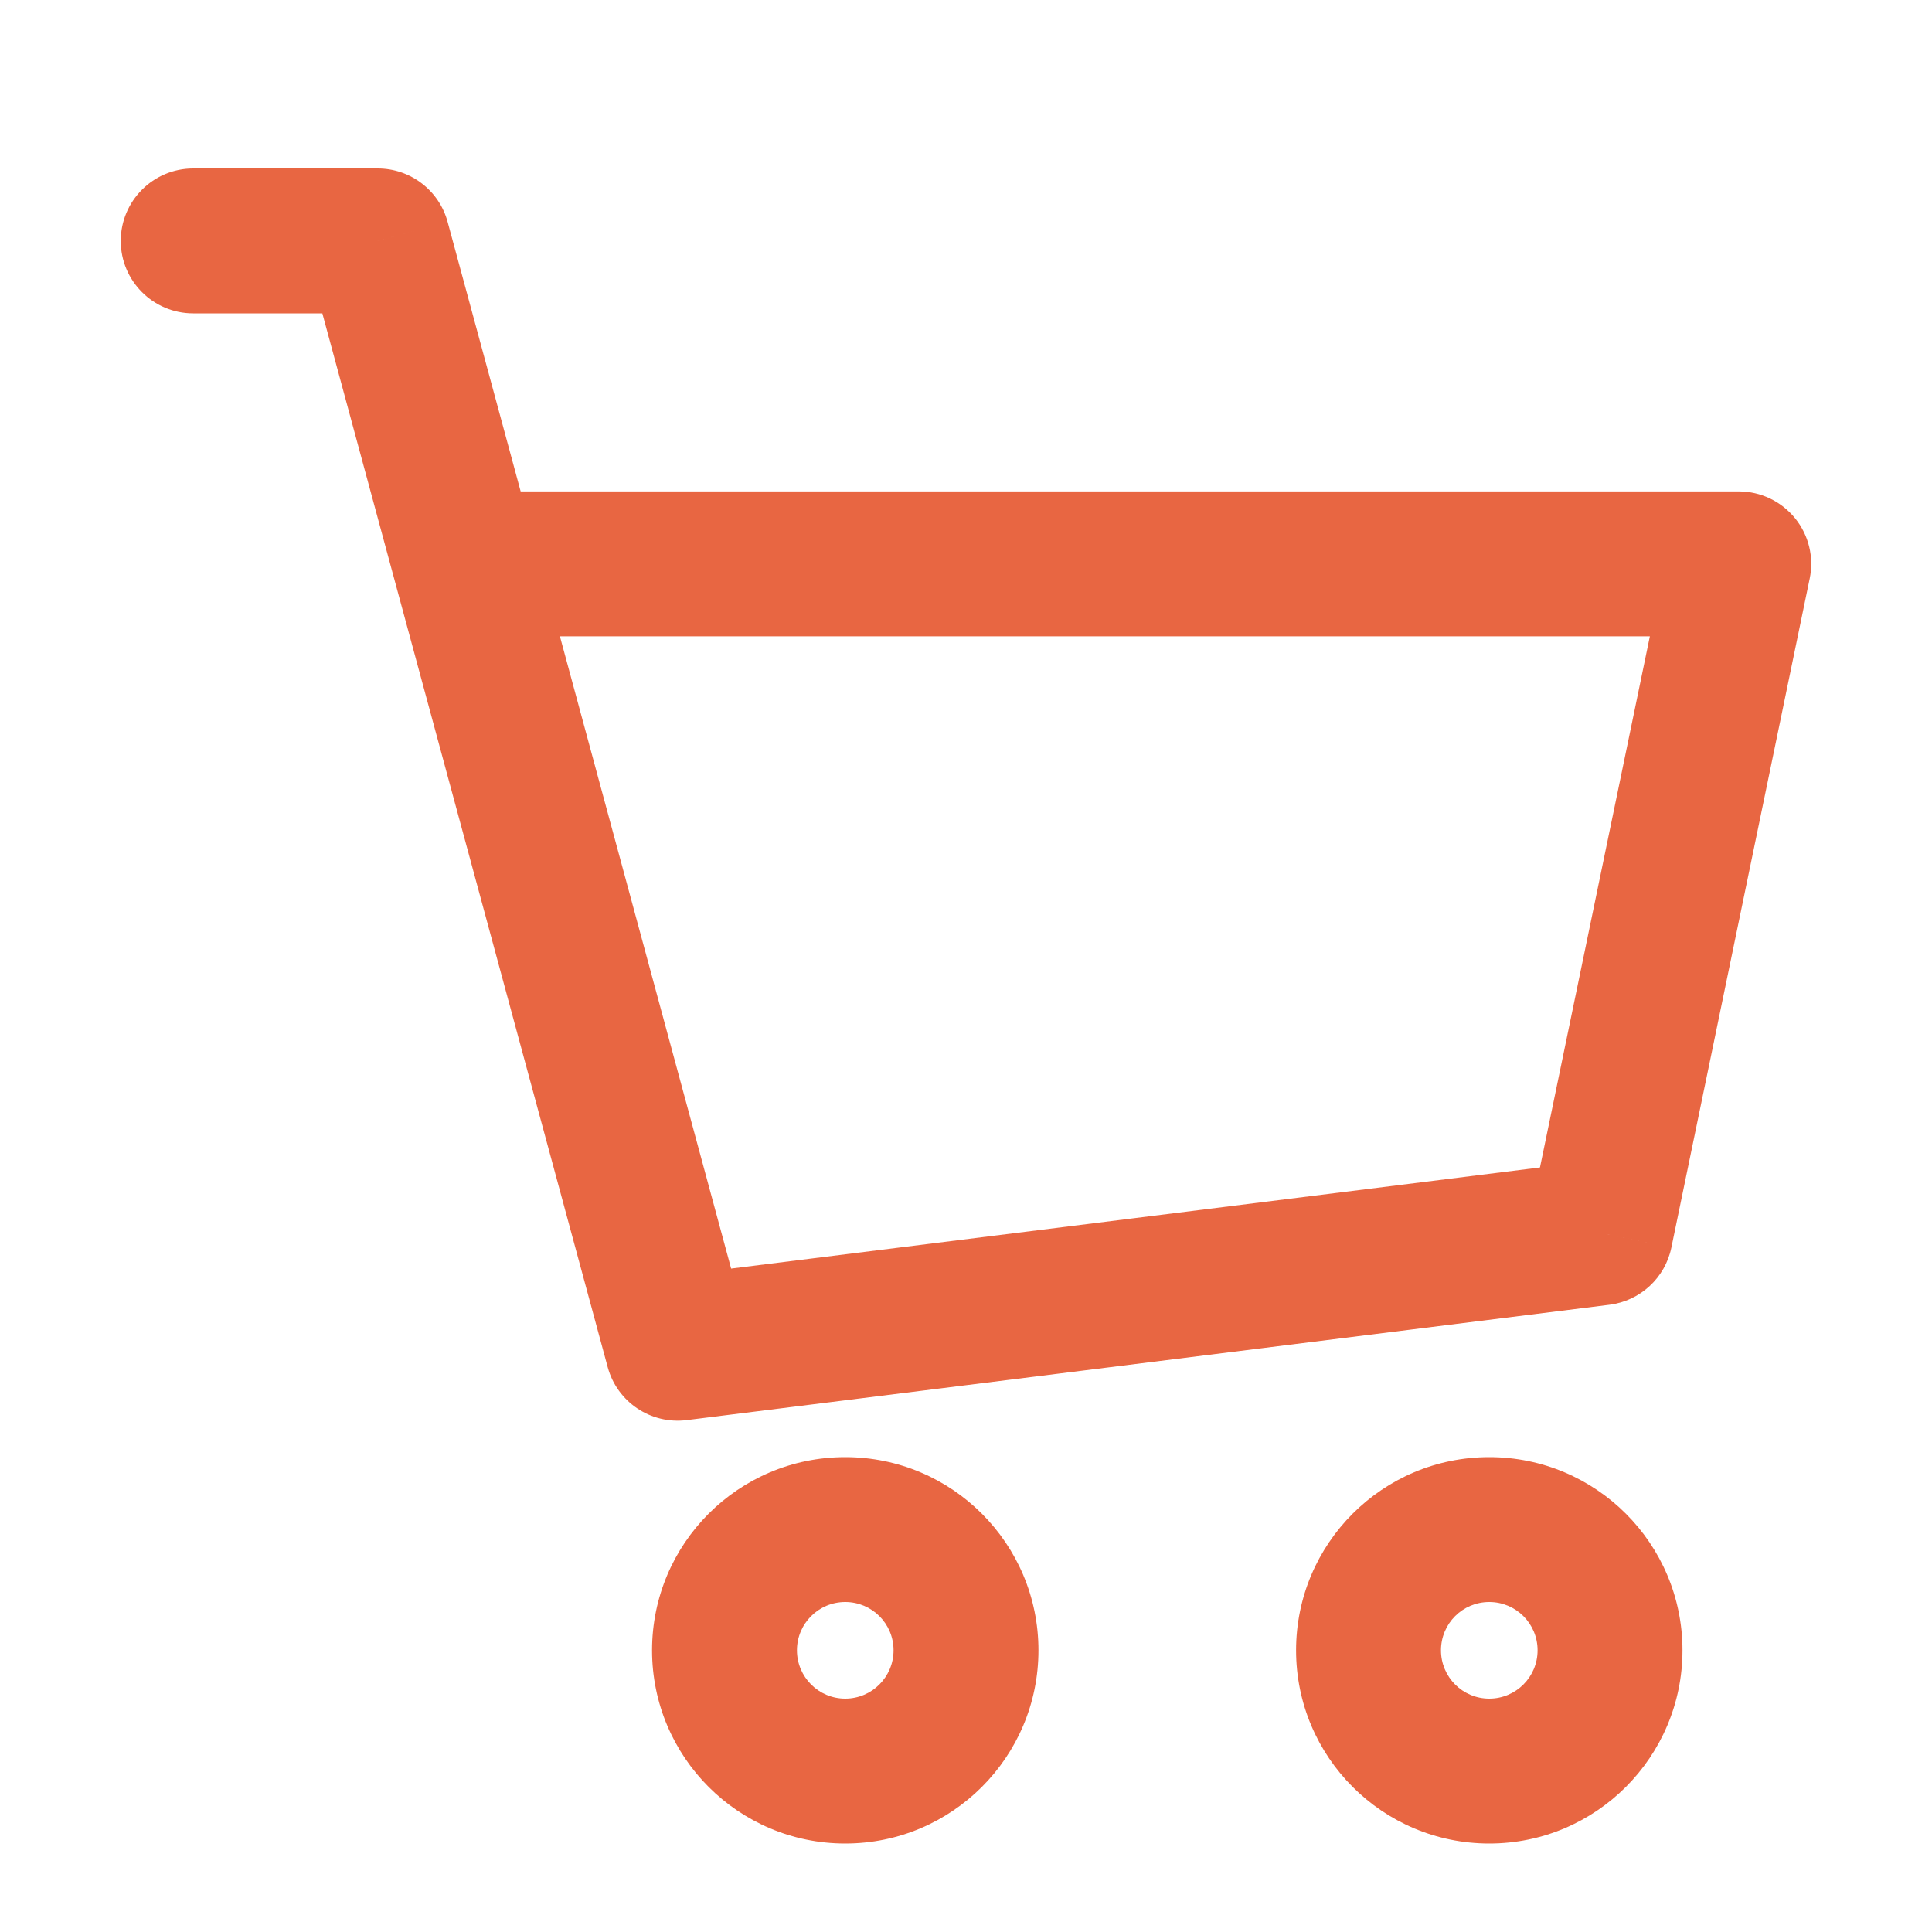 <svg width="20" height="20" viewBox="0 0 20 20" fill="none" xmlns="http://www.w3.org/2000/svg">
<path d="M2 1.744C1.586 1.744 1.25 2.08 1.25 2.494C1.25 2.908 1.586 3.244 2 3.244V1.744ZM3.91 2.494L4.634 2.298C4.546 1.971 4.249 1.744 3.91 1.744V2.494ZM7.015 13.957L6.291 14.153C6.389 14.514 6.737 14.747 7.108 14.701L7.015 13.957ZM16.567 12.763L16.66 13.507C16.979 13.467 17.237 13.229 17.302 12.915L16.567 12.763ZM18 5.837L18.734 5.989C18.78 5.768 18.724 5.539 18.582 5.364C18.439 5.189 18.226 5.087 18 5.087V5.837ZM4.816 5.837L4.092 6.033L4.816 5.837ZM2 3.244H3.91V1.744H2V3.244ZM7.108 14.701L16.66 13.507L16.474 12.019L6.922 13.213L7.108 14.701ZM17.302 12.915L18.734 5.989L17.266 5.685L15.833 12.611L17.302 12.915ZM3.187 2.69L4.092 6.033L5.54 5.641L4.634 2.298L3.187 2.69ZM4.092 6.033L6.291 14.153L7.739 13.761L5.54 5.641L4.092 6.033ZM18 5.087H4.816V6.587H18V5.087ZM9.25 17.084C9.25 17.36 9.026 17.584 8.75 17.584V19.084C9.855 19.084 10.75 18.188 10.75 17.084H9.25ZM8.75 17.584C8.474 17.584 8.25 17.36 8.25 17.084H6.75C6.75 18.188 7.645 19.084 8.75 19.084V17.584ZM8.25 17.084C8.25 16.807 8.474 16.584 8.75 16.584V15.084C7.645 15.084 6.75 15.979 6.75 17.084H8.25ZM8.75 16.584C9.026 16.584 9.25 16.807 9.25 17.084H10.75C10.75 15.979 9.855 15.084 8.75 15.084V16.584ZM15.917 17.084C15.917 17.36 15.693 17.584 15.417 17.584V19.084C16.521 19.084 17.417 18.188 17.417 17.084H15.917ZM15.417 17.584C15.14 17.584 14.917 17.36 14.917 17.084H13.417C13.417 18.188 14.312 19.084 15.417 19.084V17.584ZM14.917 17.084C14.917 16.807 15.14 16.584 15.417 16.584V15.084C14.312 15.084 13.417 15.979 13.417 17.084H14.917ZM15.417 16.584C15.693 16.584 15.917 16.807 15.917 17.084H17.417C17.417 15.979 16.521 15.084 15.417 15.084V16.584Z" fill="#E86642"/>
</svg>
